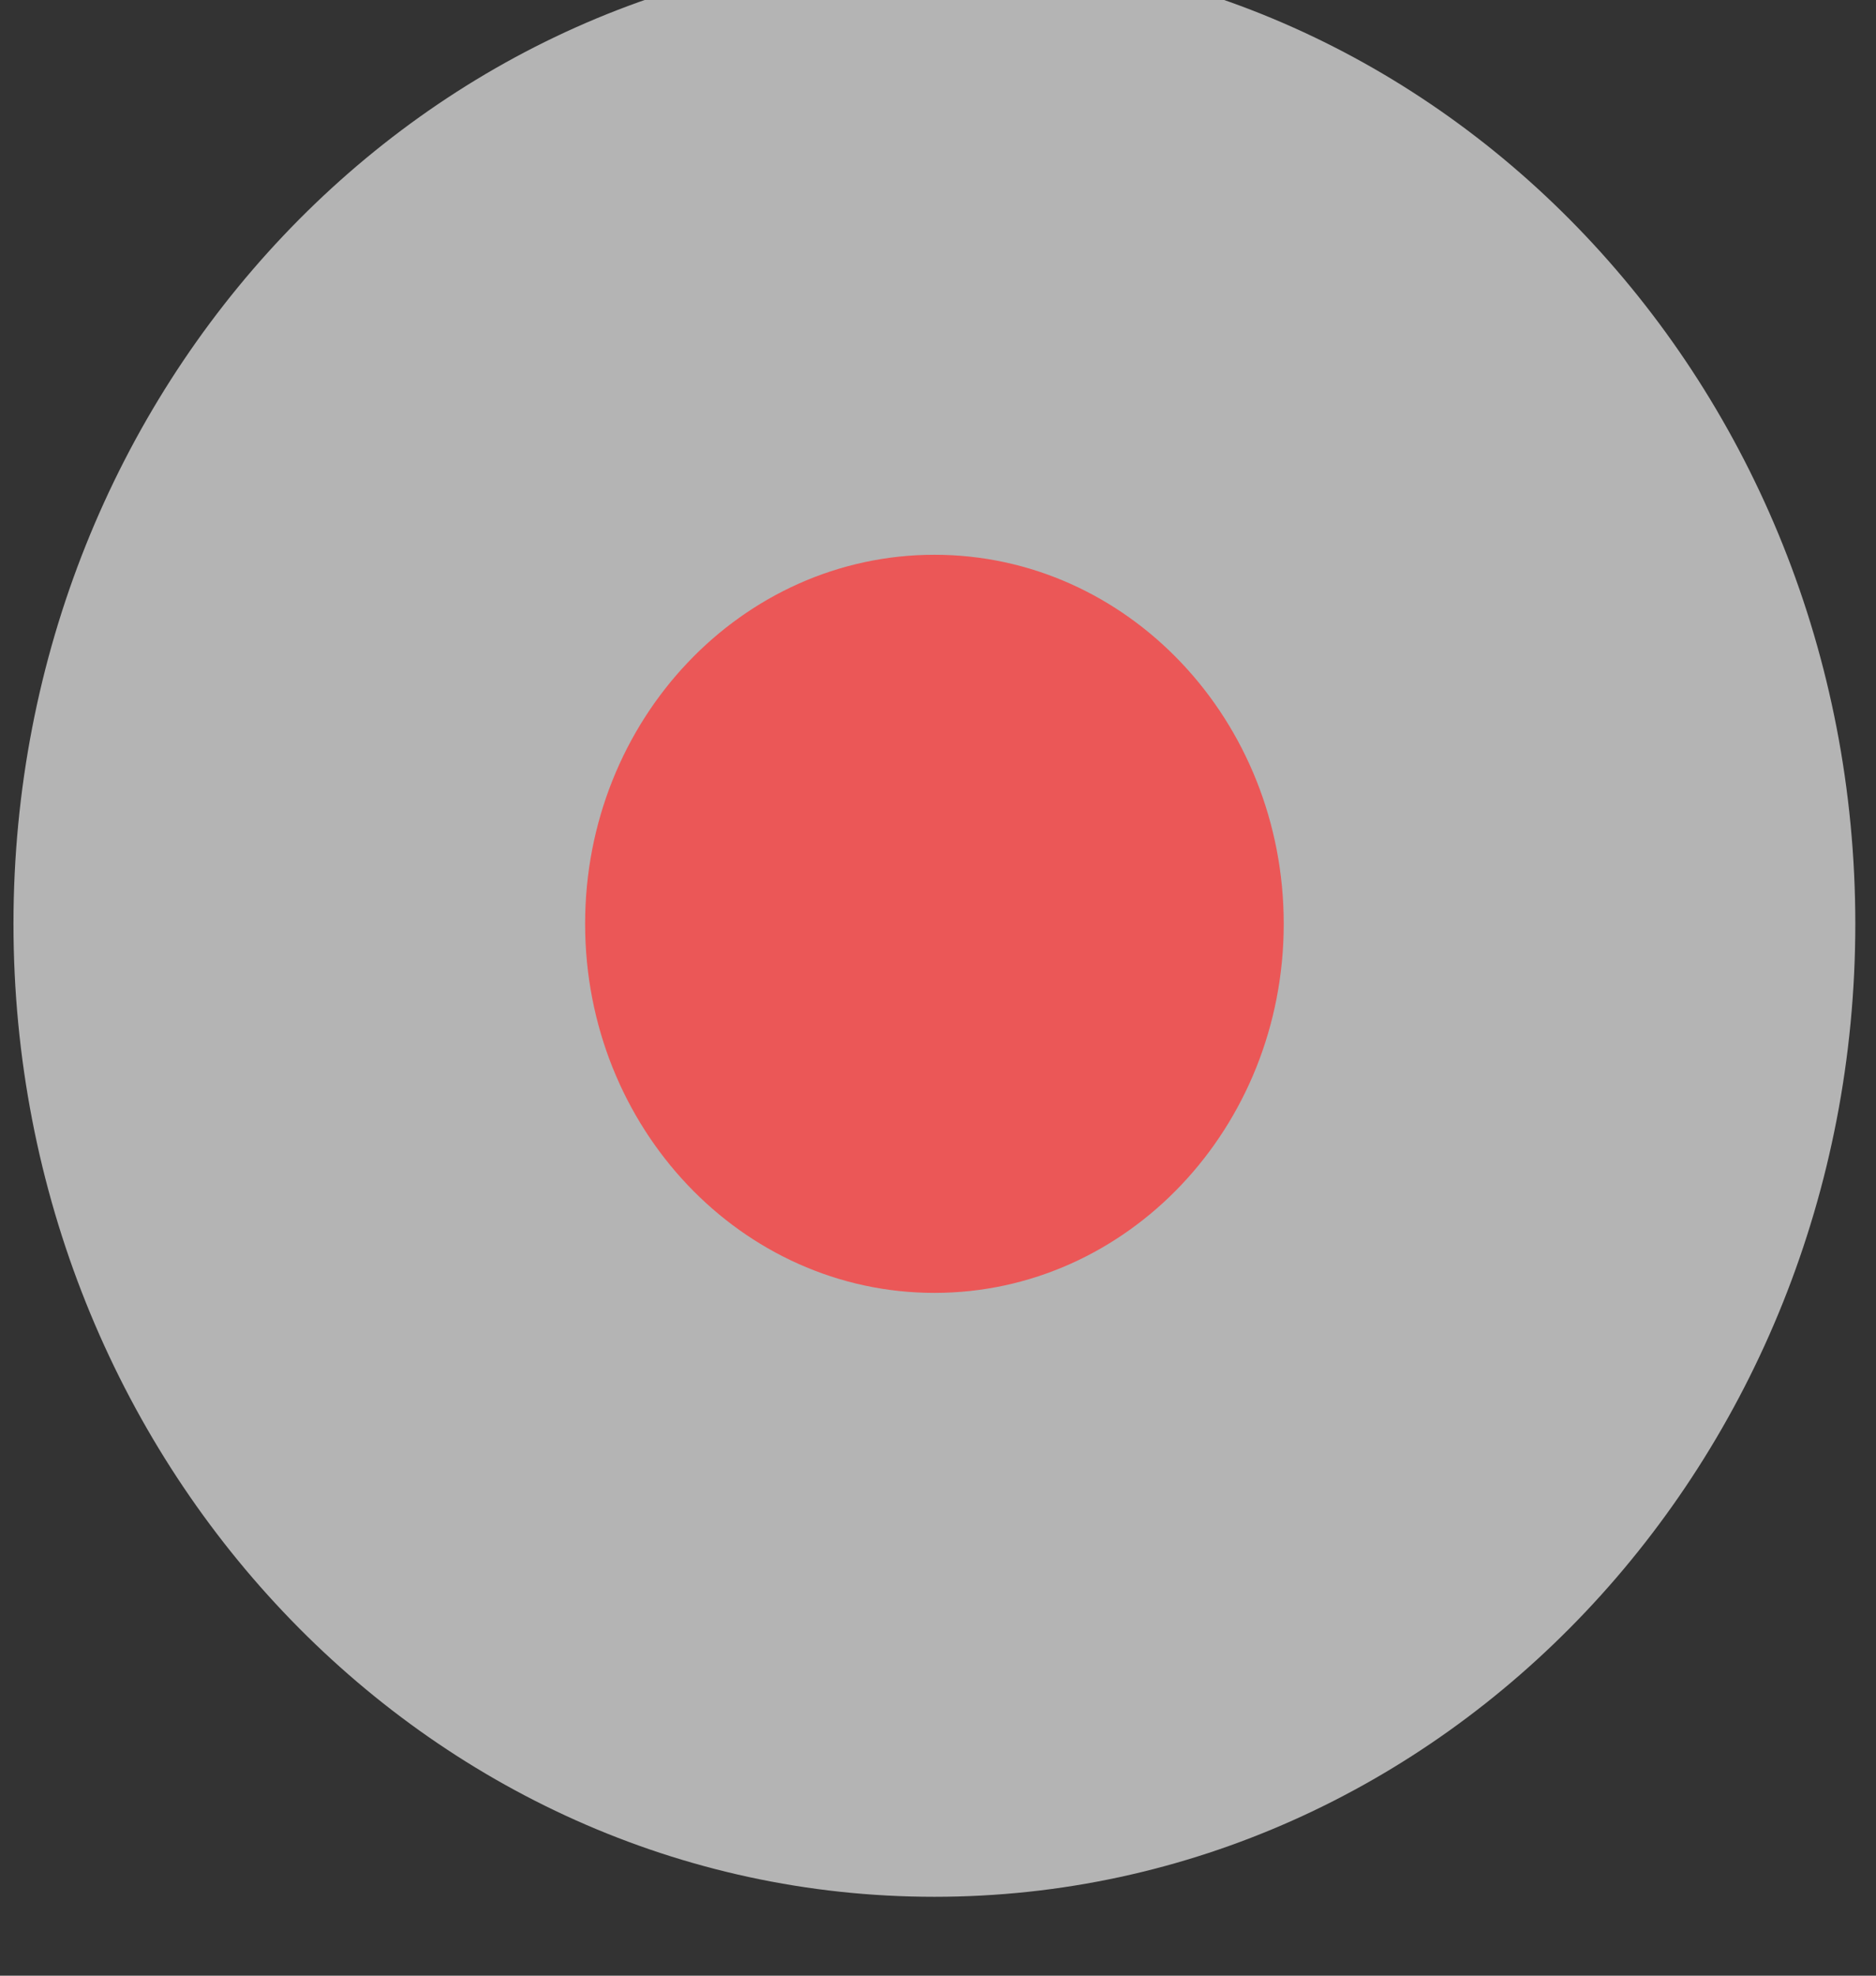 <svg width="38" height="40" viewBox="0 0 38 40" fill="none" xmlns="http://www.w3.org/2000/svg" xmlns:xlink="http://www.w3.org/1999/xlink">
<rect x="0" y="0" width="38" height="40" fill="#333333" stroke="none"/>
<path d="M37.581,18.704C37.581,29.583 29.23,38.403 18.927,38.403C8.625,38.403 0.273,29.583 0.273,18.704C0.273,7.824 8.625,-0.995 18.927,-0.995C29.23,-0.995 37.581,7.824 37.581,18.704Z" fill="#FFFFFF" fill-opacity="0.63"/>
<path d="M26.003,18.704C26.003,22.831 22.835,26.176 18.928,26.176C15.02,26.176 11.852,22.831 11.852,18.704C11.852,14.577 15.02,11.232 18.928,11.232C22.835,11.232 26.003,14.577 26.003,18.704Z" fill="#EB5757"/>
</svg>
